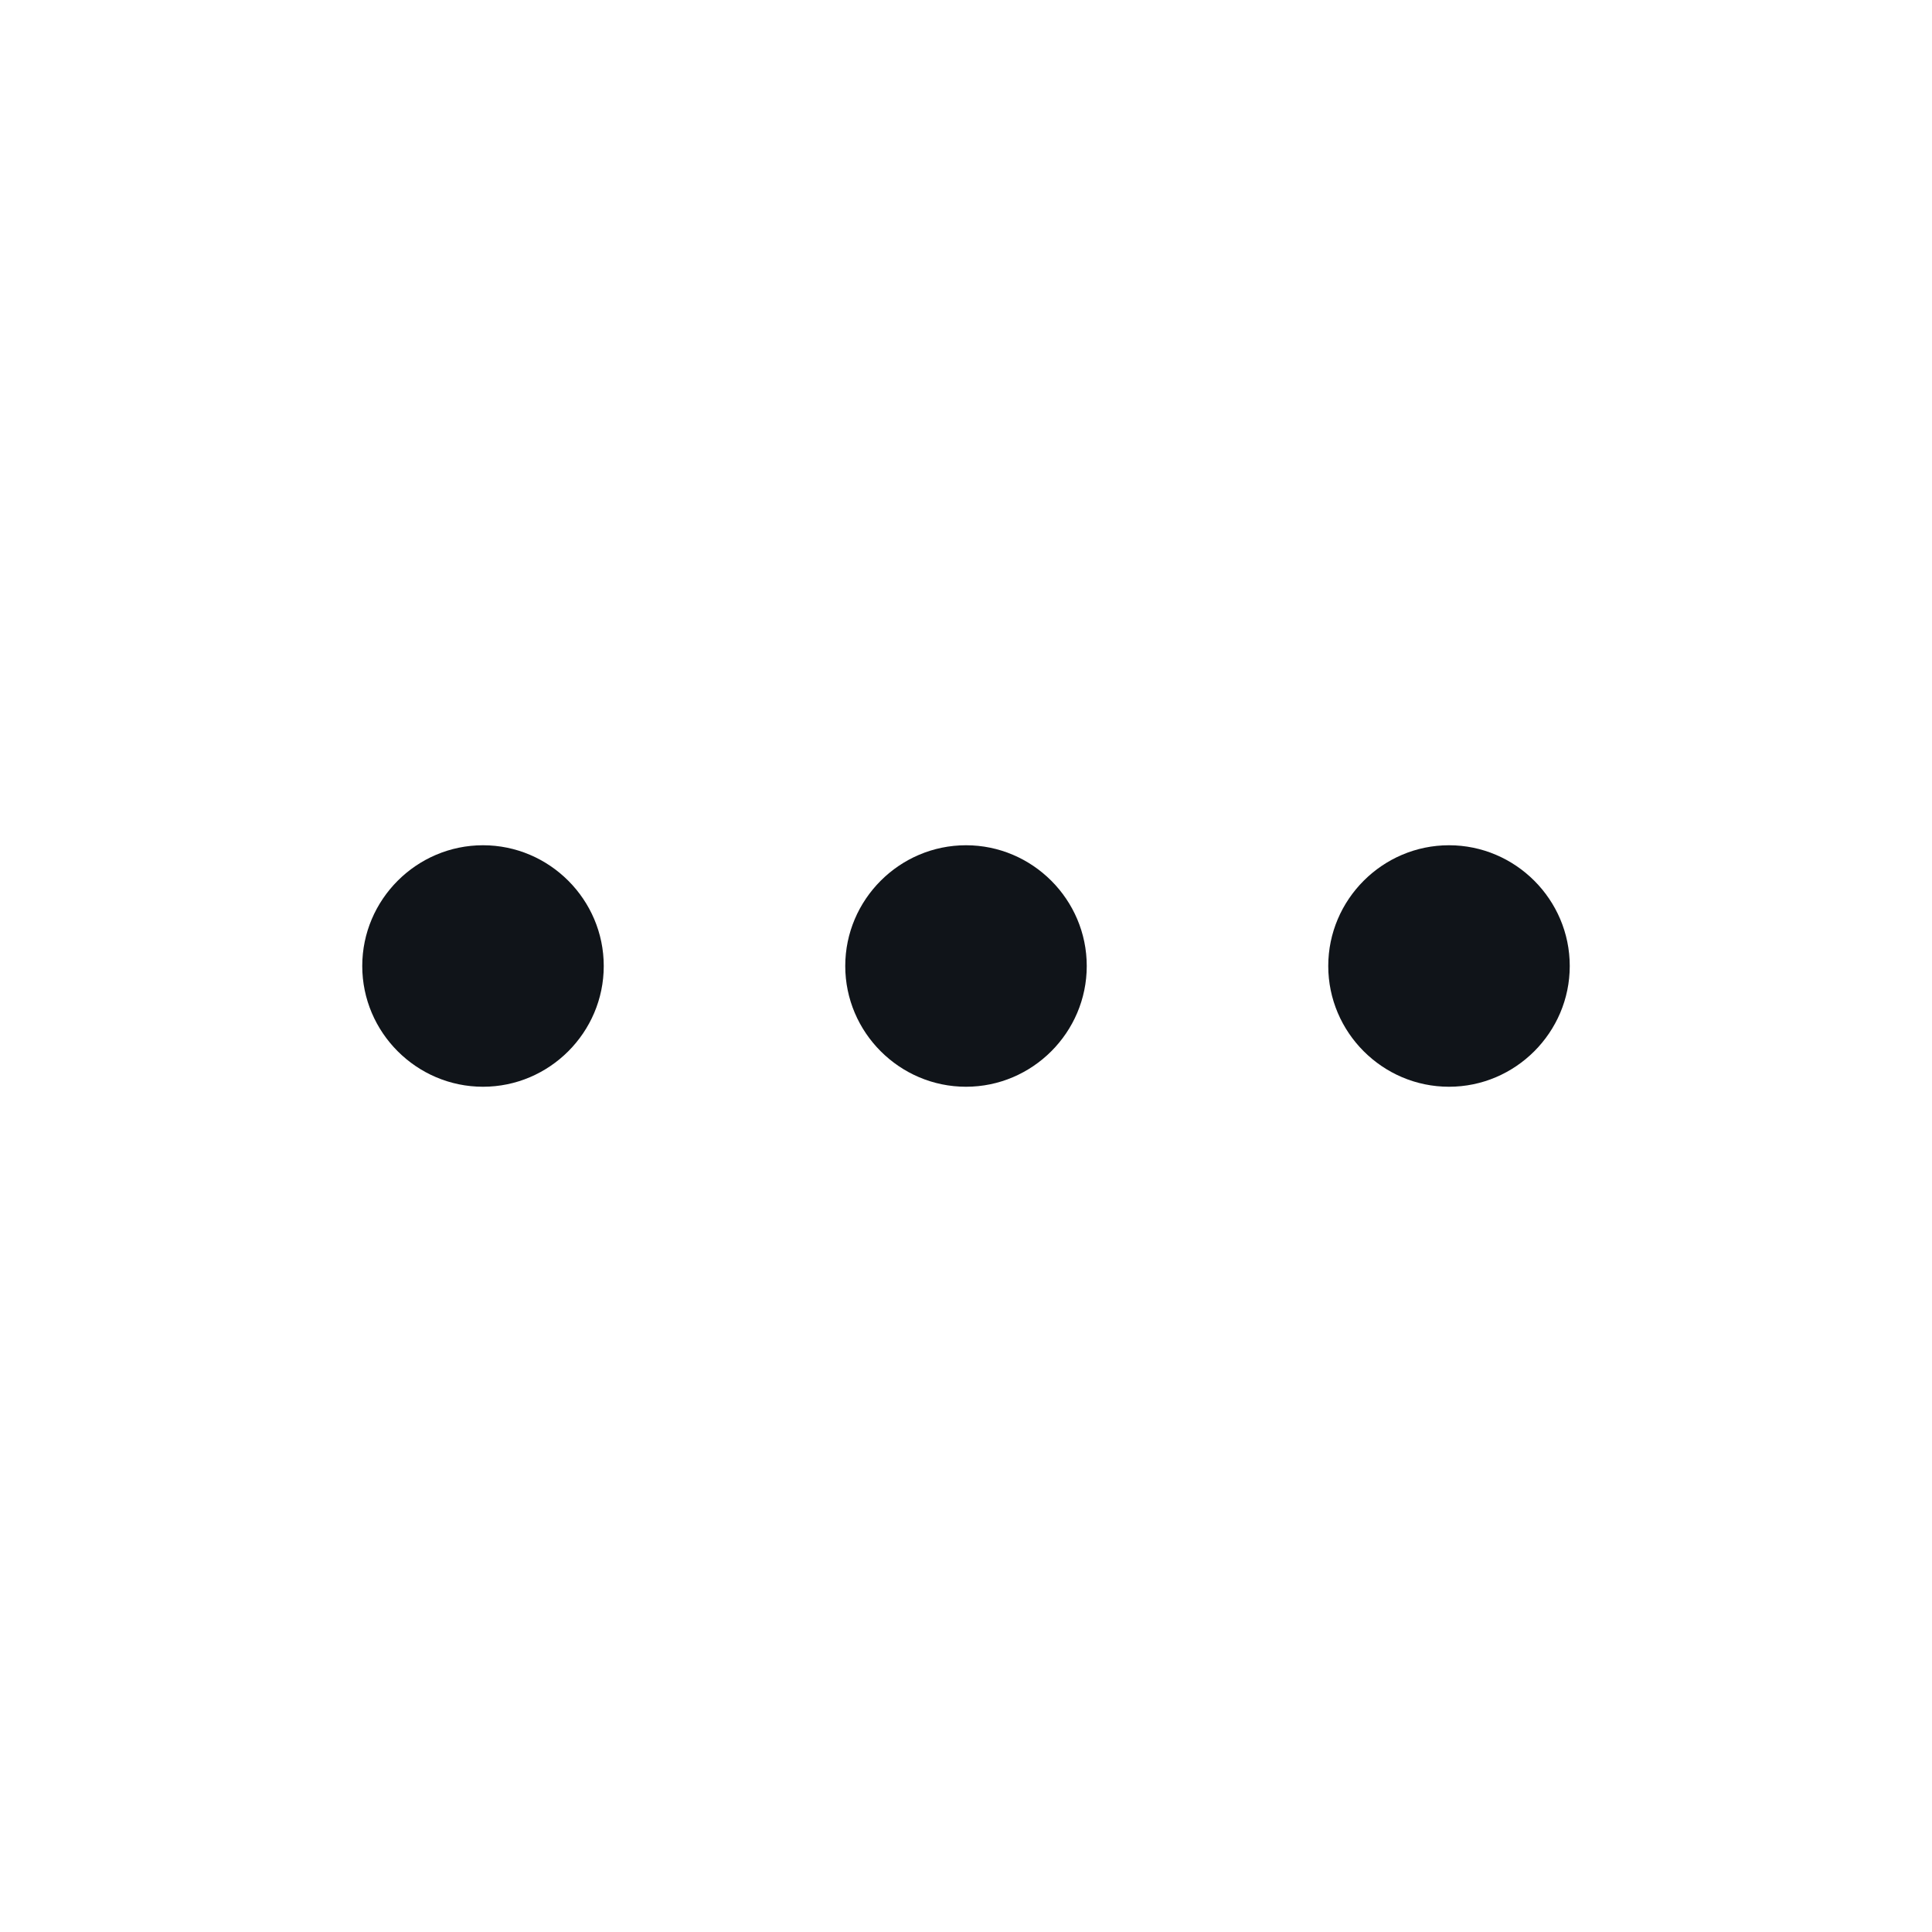<svg width="16" height="16" viewBox="0 0 16 16" fill="none" xmlns="http://www.w3.org/2000/svg">
<g clip-path="url(#clip0_7667_33952)">
<path d="M5 8C5 8.55 4.55 9 4 9C3.45 9 3 8.55 3 8C3 7.45 3.45 7 4 7C4.55 7 5 7.45 5 8ZM8 7C7.45 7 7 7.45 7 8C7 8.55 7.45 9 8 9C8.55 9 9 8.55 9 8C9 7.45 8.55 7 8 7ZM12 7C11.45 7 11 7.45 11 8C11 8.55 11.45 9 12 9C12.55 9 13 8.55 13 8C13 7.45 12.55 7 12 7Z" fill="#101419"/>
</g>
<defs>
<clipPath id="clip0_7667_33952">
<rect width="16" height="16" fill="white"/>
</clipPath>
</defs>
</svg>
